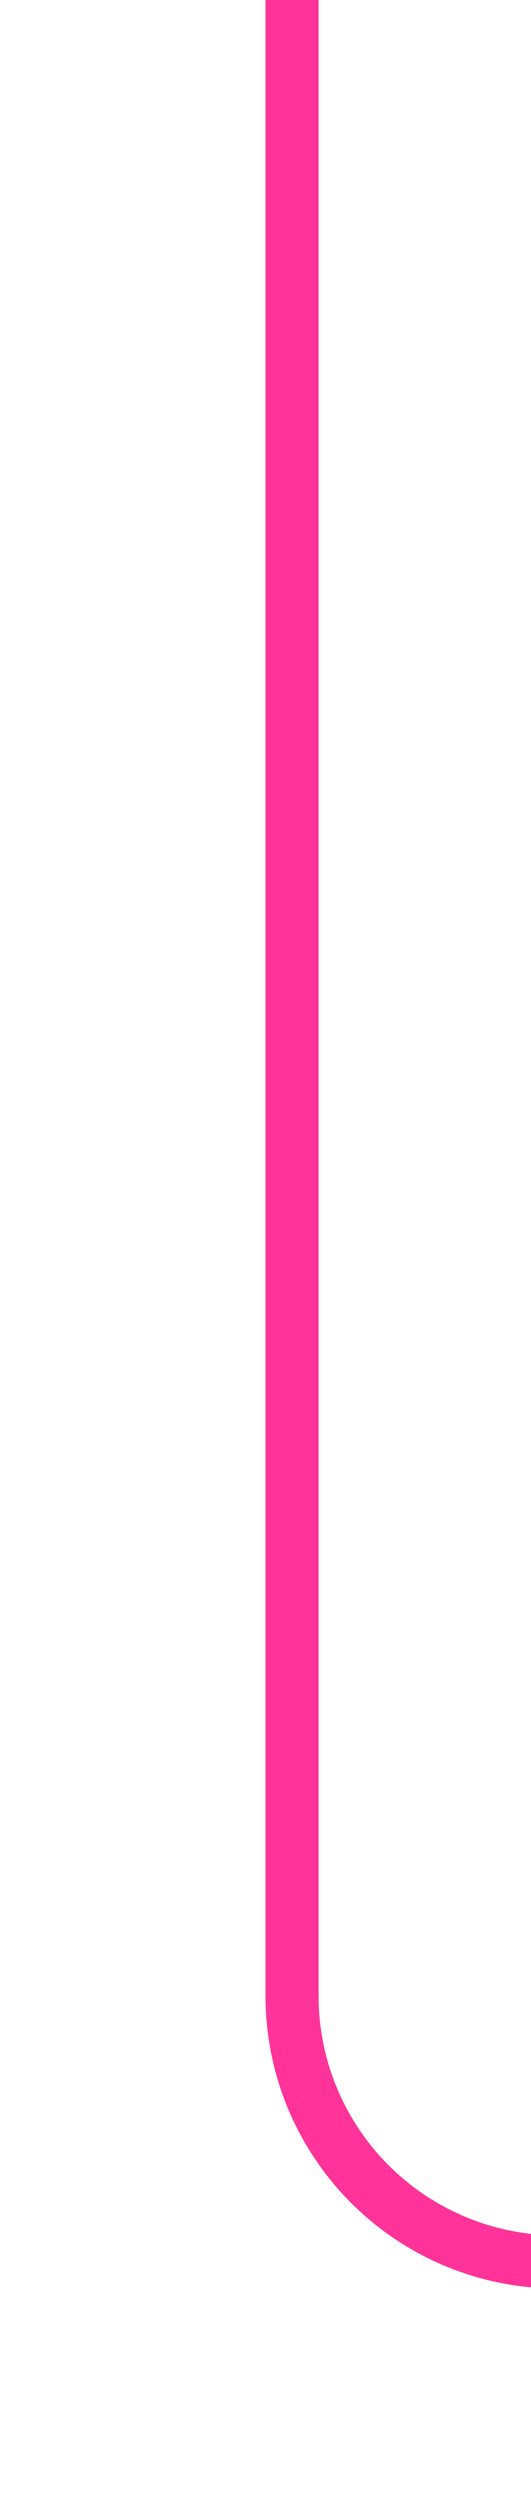 ﻿<?xml version="1.0" encoding="utf-8"?>
<svg version="1.1" xmlns:xlink="http://www.w3.org/1999/xlink" width="10px" height="47px" preserveAspectRatio="xMidYMin meet" viewBox="773 808  8 47" xmlns="http://www.w3.org/2000/svg">
  <path d="M 1053.5 327  L 1053.5 305  A 5 5 0 0 1 1058.5 300.5 L 1255 300.5  A 5 5 0 0 1 1260.5 305.5 L 1260.5 845  A 5 5 0 0 1 1255.5 850.5 L 782 850.5  A 5 5 0 0 1 777.5 845.5 L 777.5 808  " stroke-width="1" stroke="#ff3399" fill="none" />
  <path d="M 1053.5 322  A 3 3 0 0 0 1050.5 325 A 3 3 0 0 0 1053.5 328 A 3 3 0 0 0 1056.5 325 A 3 3 0 0 0 1053.5 322 Z " fill-rule="nonzero" fill="#ff3399" stroke="none" />
</svg>